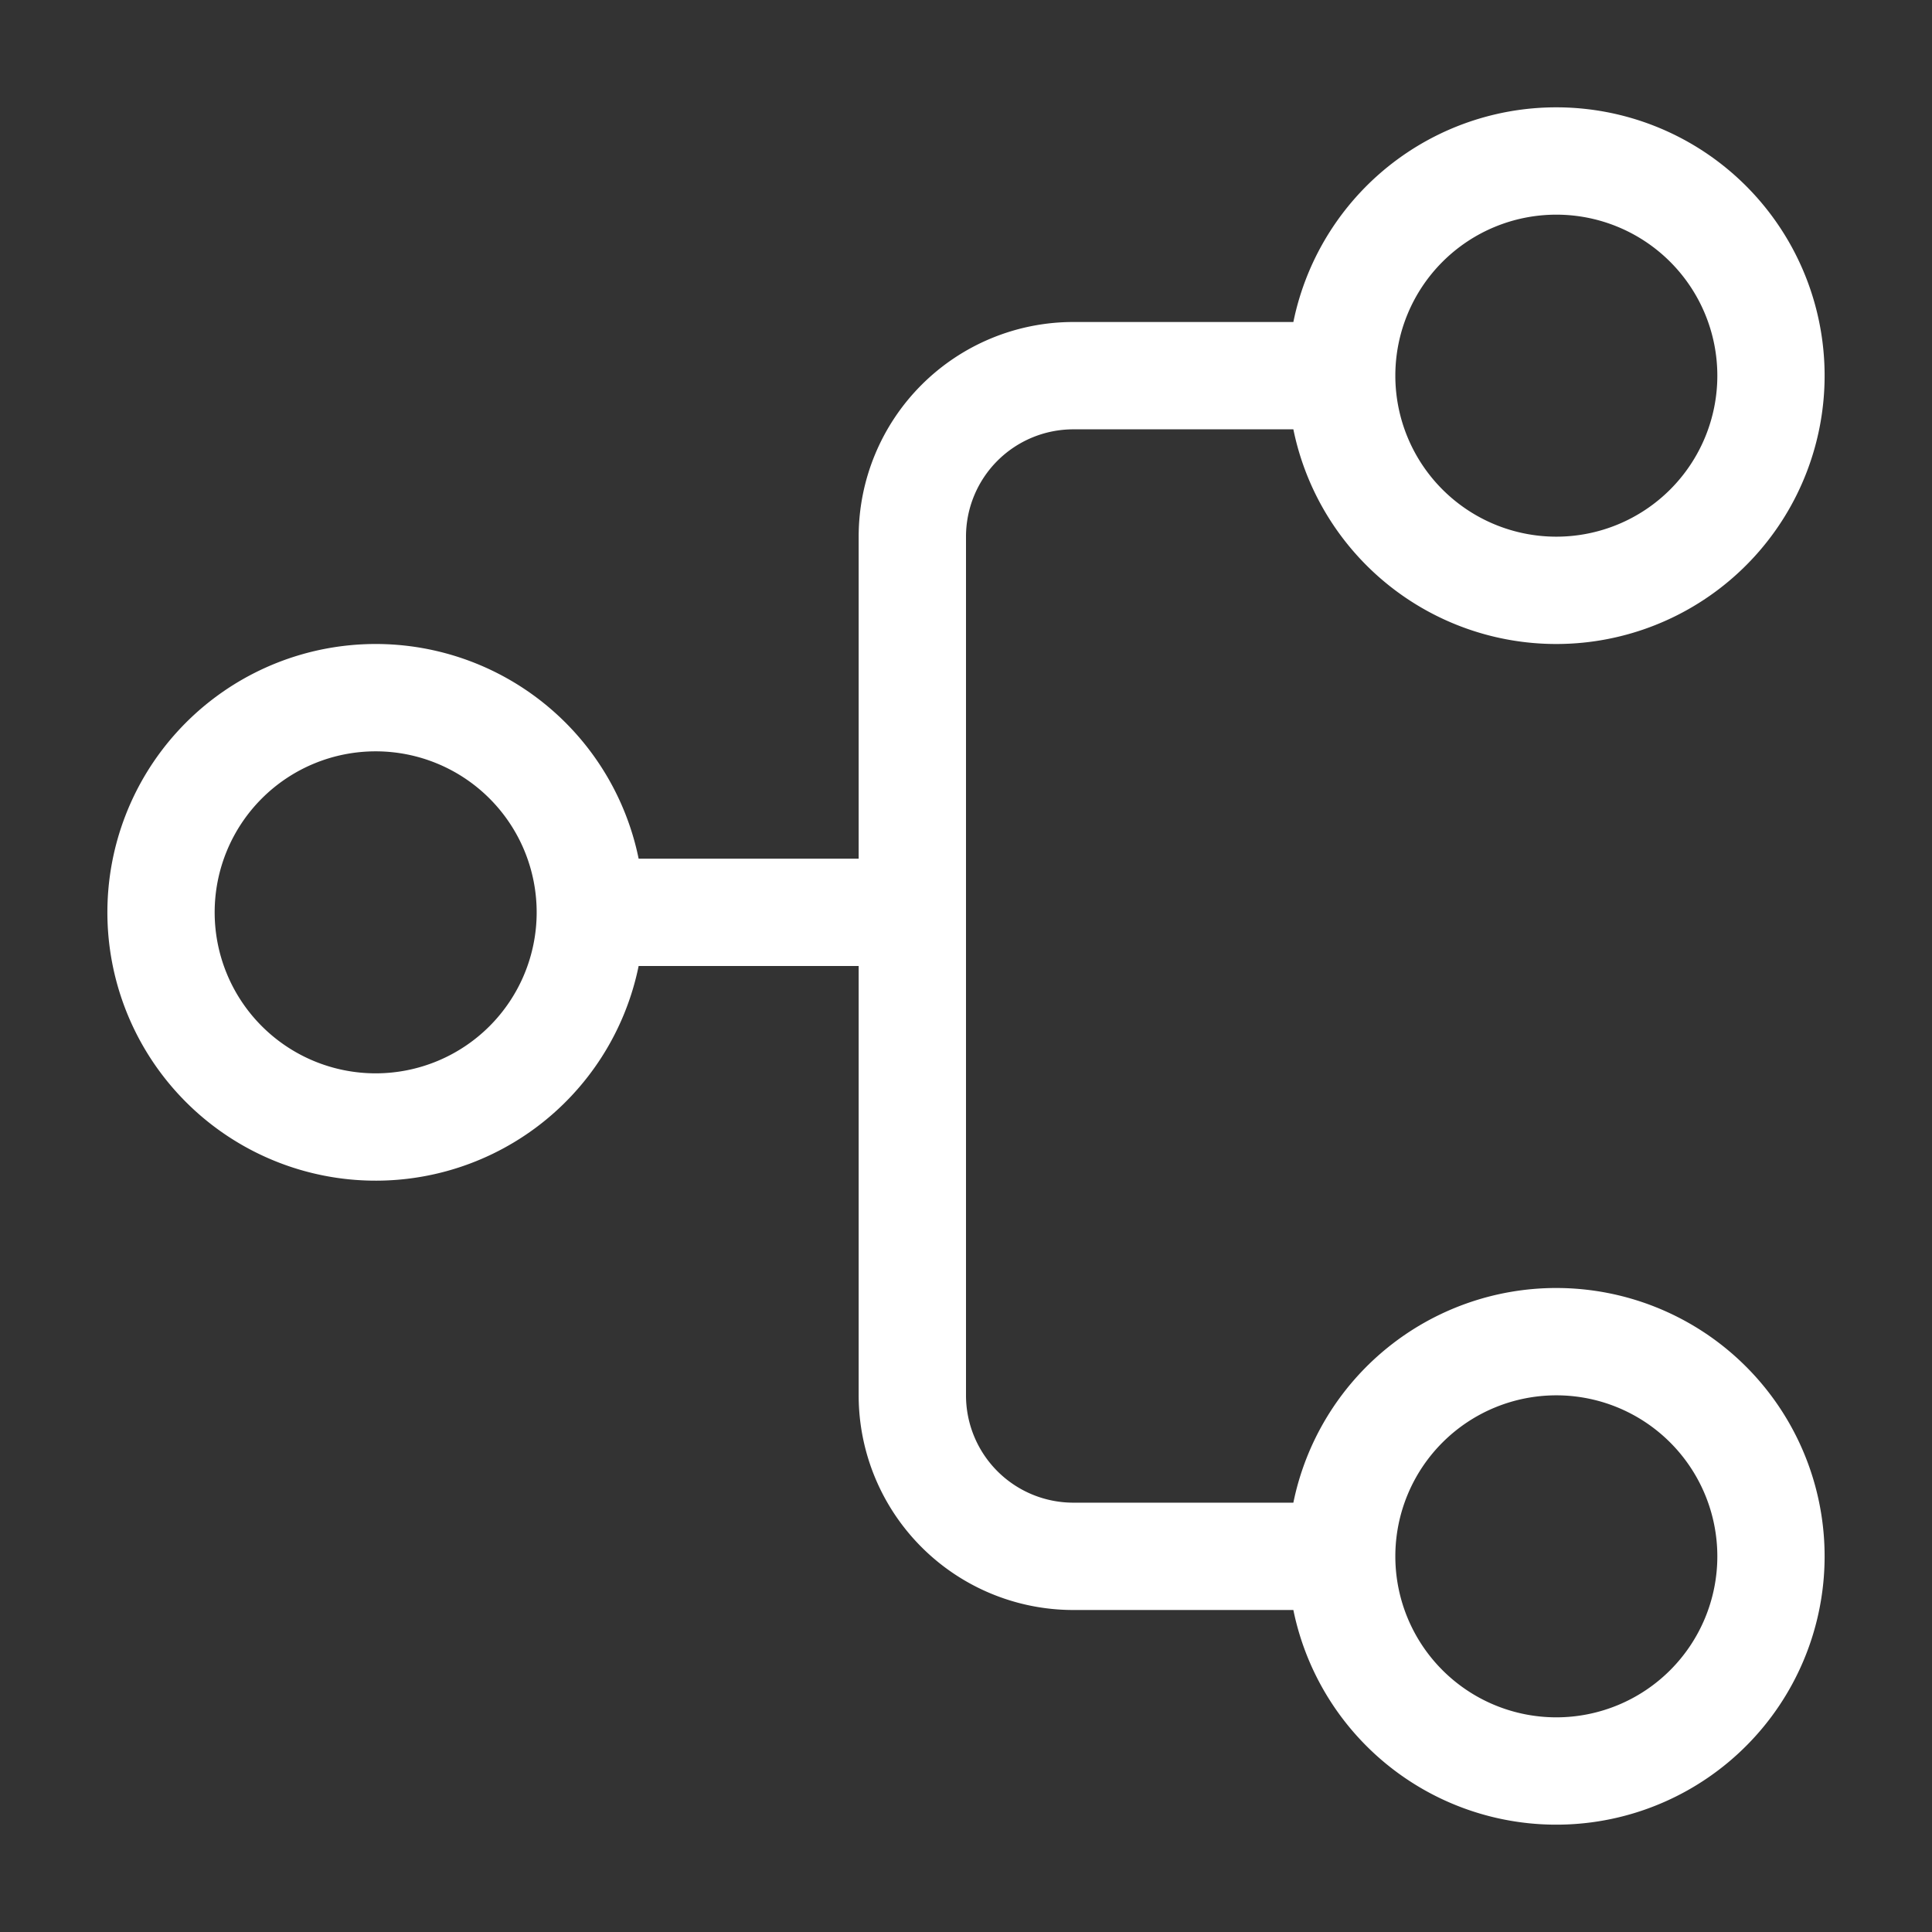 <svg xmlns="http://www.w3.org/2000/svg" height="18" viewBox="0 0 18 18" width="18">
  <rect x="0" y="0" width="18" height="18" fill="#333333" stroke="none"/>
  <defs>
    <style>
      .a {
        fill: #ffffff;
      }
    </style>
  </defs>
  <title>S JourneyVoyager 18 N</title>
  <rect id="Canvas" fill="#ff13dc" opacity="0" width="18" height="18" /><path class="a" d="M14.5,12a2.5,2.5,0,0,0-2.45,2H10a1,1,0,0,1-1-1V5a1,1,0,0,1,1-1h2.05a2.5,2.5,0,1,0,0-1H10A2,2,0,0,0,8,5V8H5.95a2.5,2.5,0,1,0,0,1H8v4a2,2,0,0,0,2,2h2.05a2.5,2.5,0,1,0,2.45-3Zm0-10A1.5,1.5,0,1,1,13,3.5,1.5,1.5,0,0,1,14.5,2Zm-11,8A1.5,1.5,0,1,1,5,8.5,1.5,1.5,0,0,1,3.5,10Zm11,6A1.5,1.5,0,1,1,16,14.5,1.5,1.5,0,0,1,14.5,16Z" />
</svg>